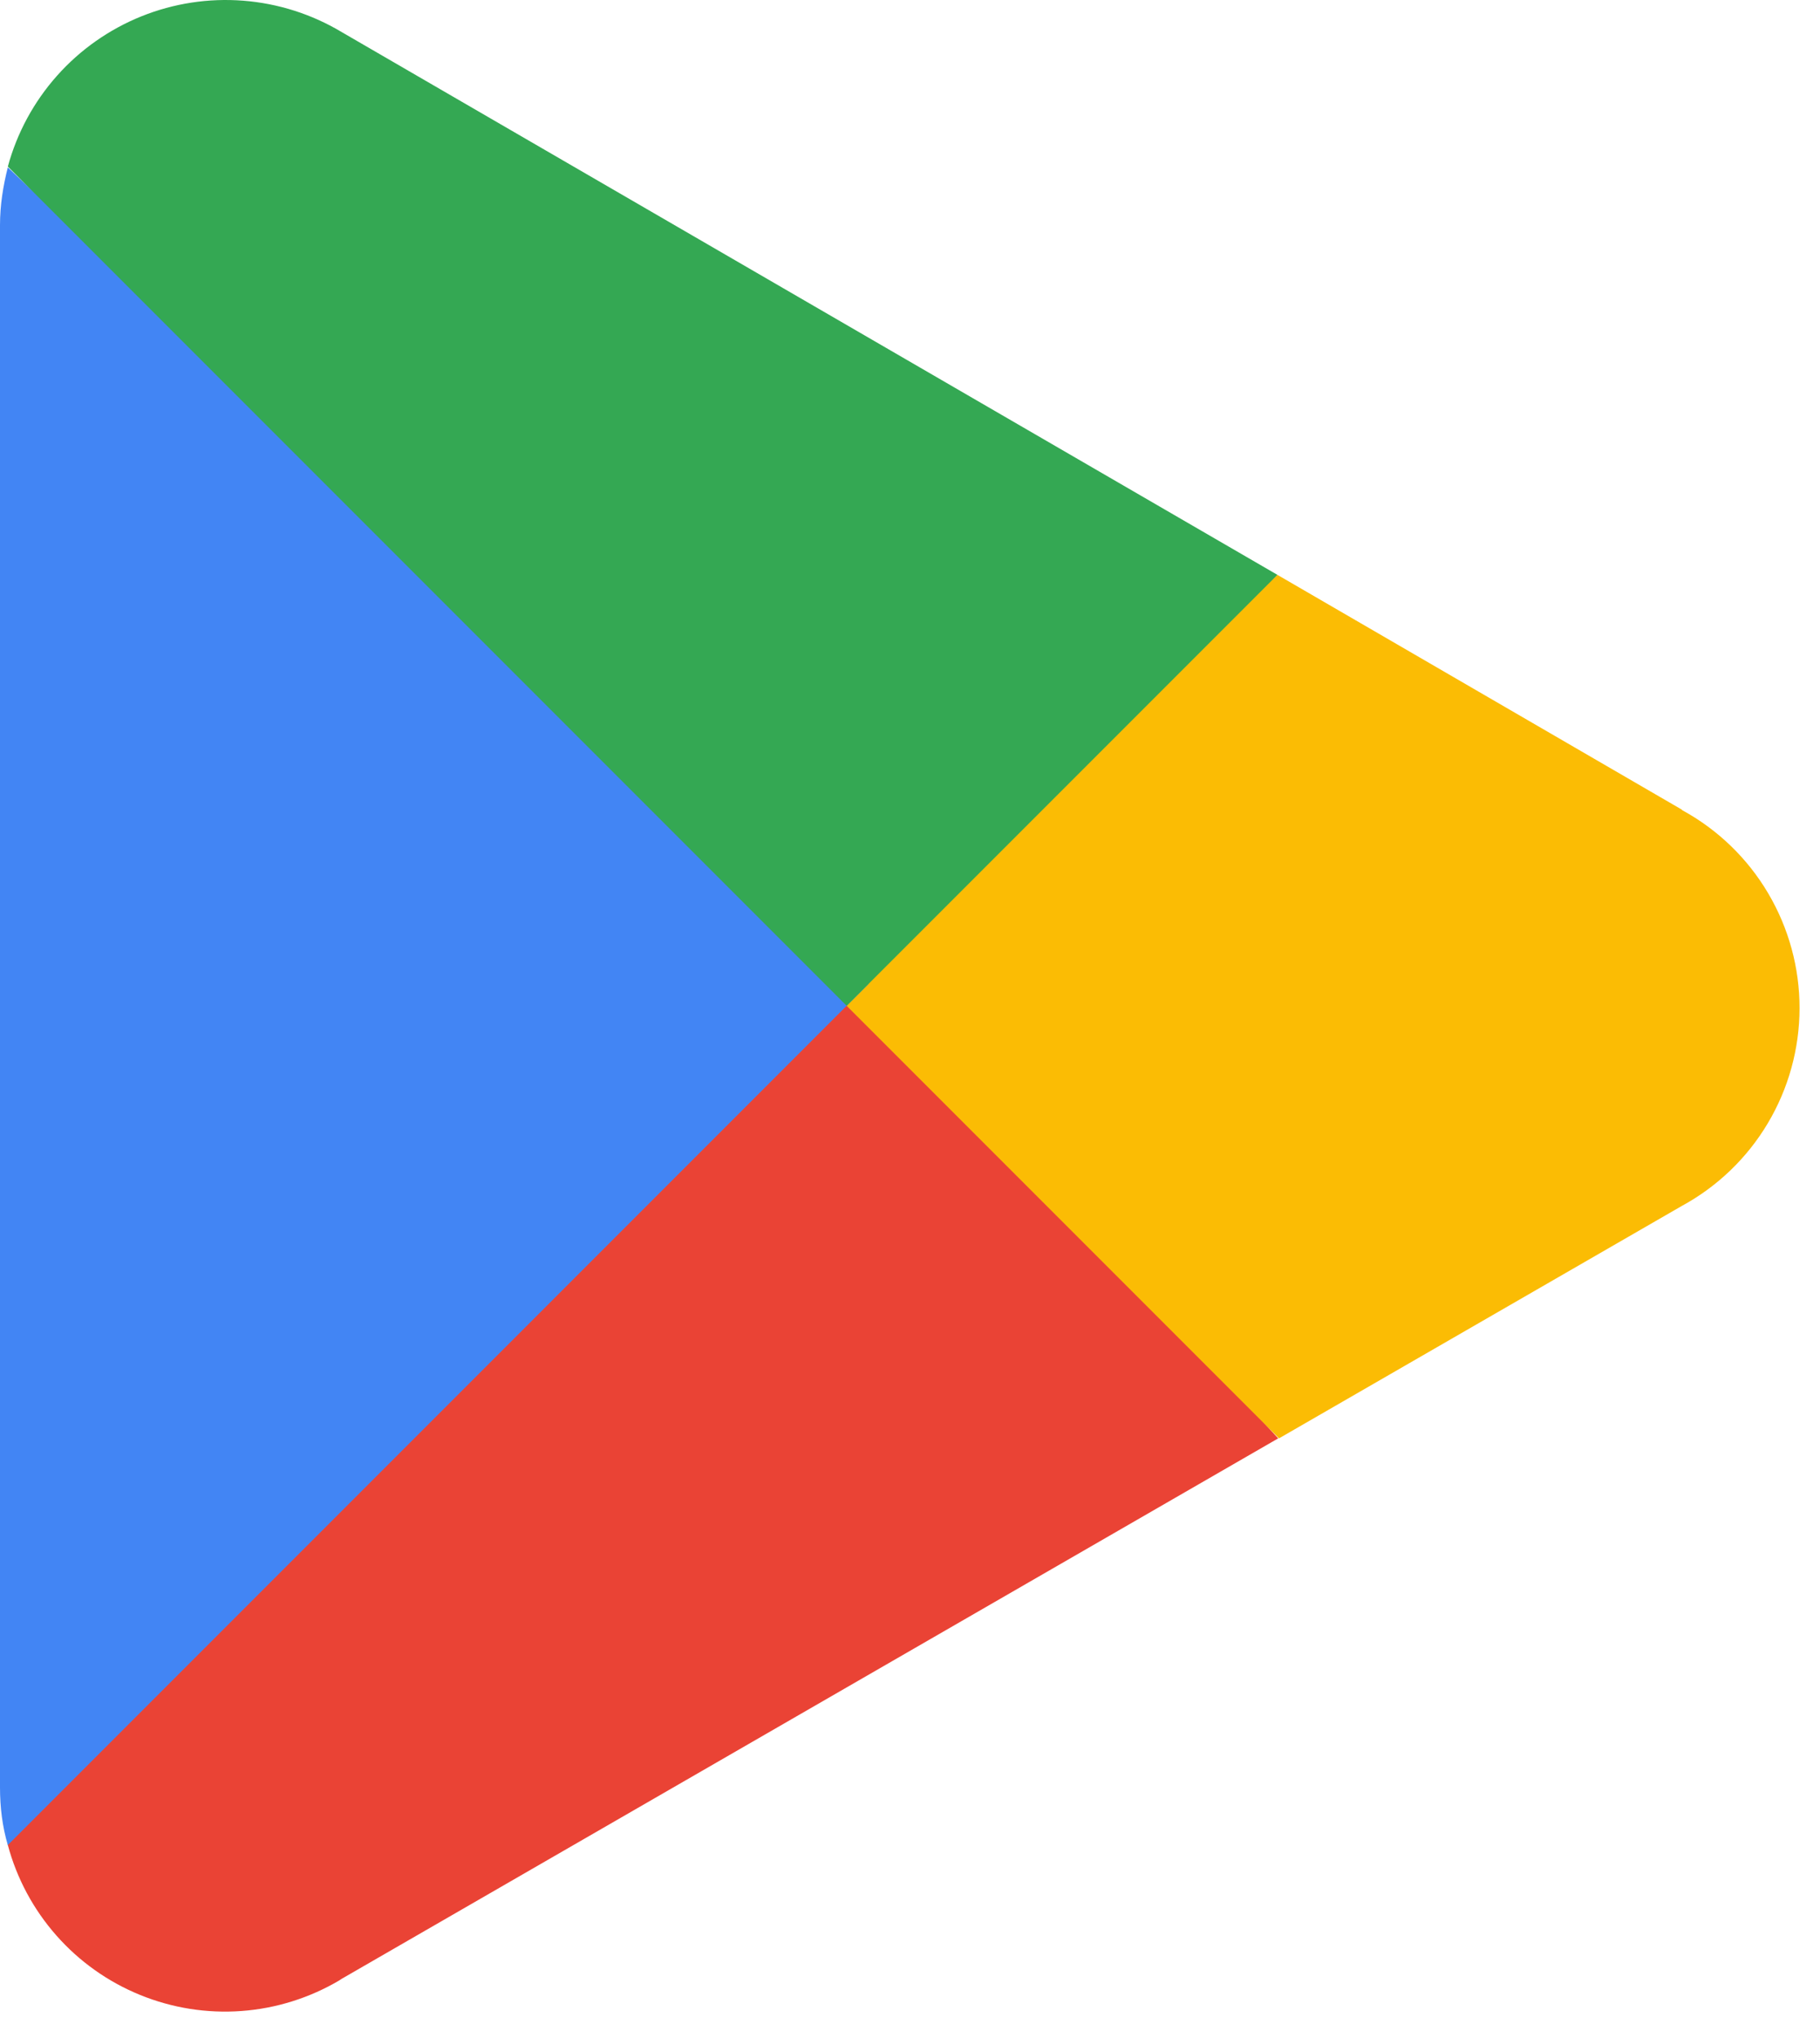 <svg width="42" height="47" viewBox="0 0 42 47" fill="none" xmlns="http://www.w3.org/2000/svg">
<path d="M19.394 22.153L0.181 42.539V42.557C0.388 43.329 0.772 44.043 1.301 44.642C1.83 45.242 2.491 45.711 3.232 46.013C3.972 46.315 4.772 46.442 5.57 46.384C6.368 46.326 7.141 46.084 7.83 45.678L7.884 45.642L29.497 33.176L19.394 22.153Z" fill="#EA4335"/>
<path d="M38.824 18.689L38.806 18.671L29.479 13.259L18.961 22.622L29.515 33.176L38.806 27.818C39.627 27.373 40.314 26.715 40.793 25.912C41.272 25.11 41.526 24.193 41.528 23.259C41.53 22.324 41.279 21.407 40.803 20.602C40.328 19.798 39.644 19.137 38.824 18.689Z" fill="#FBBC04"/>
<path d="M0.18 3.86C0.072 4.293 0 4.726 0 5.195V41.222C0 41.691 0.054 42.124 0.18 42.557L20.043 22.694L0.18 3.86Z" fill="#4285F4"/>
<path d="M19.538 23.199L29.479 13.259L7.884 0.739C7.194 0.326 6.417 0.079 5.615 0.016C4.813 -0.047 4.008 0.077 3.262 0.377C2.516 0.678 1.849 1.147 1.315 1.748C0.78 2.349 0.392 3.066 0.181 3.842L19.538 23.199Z" fill="#34A853"/>
</svg>
